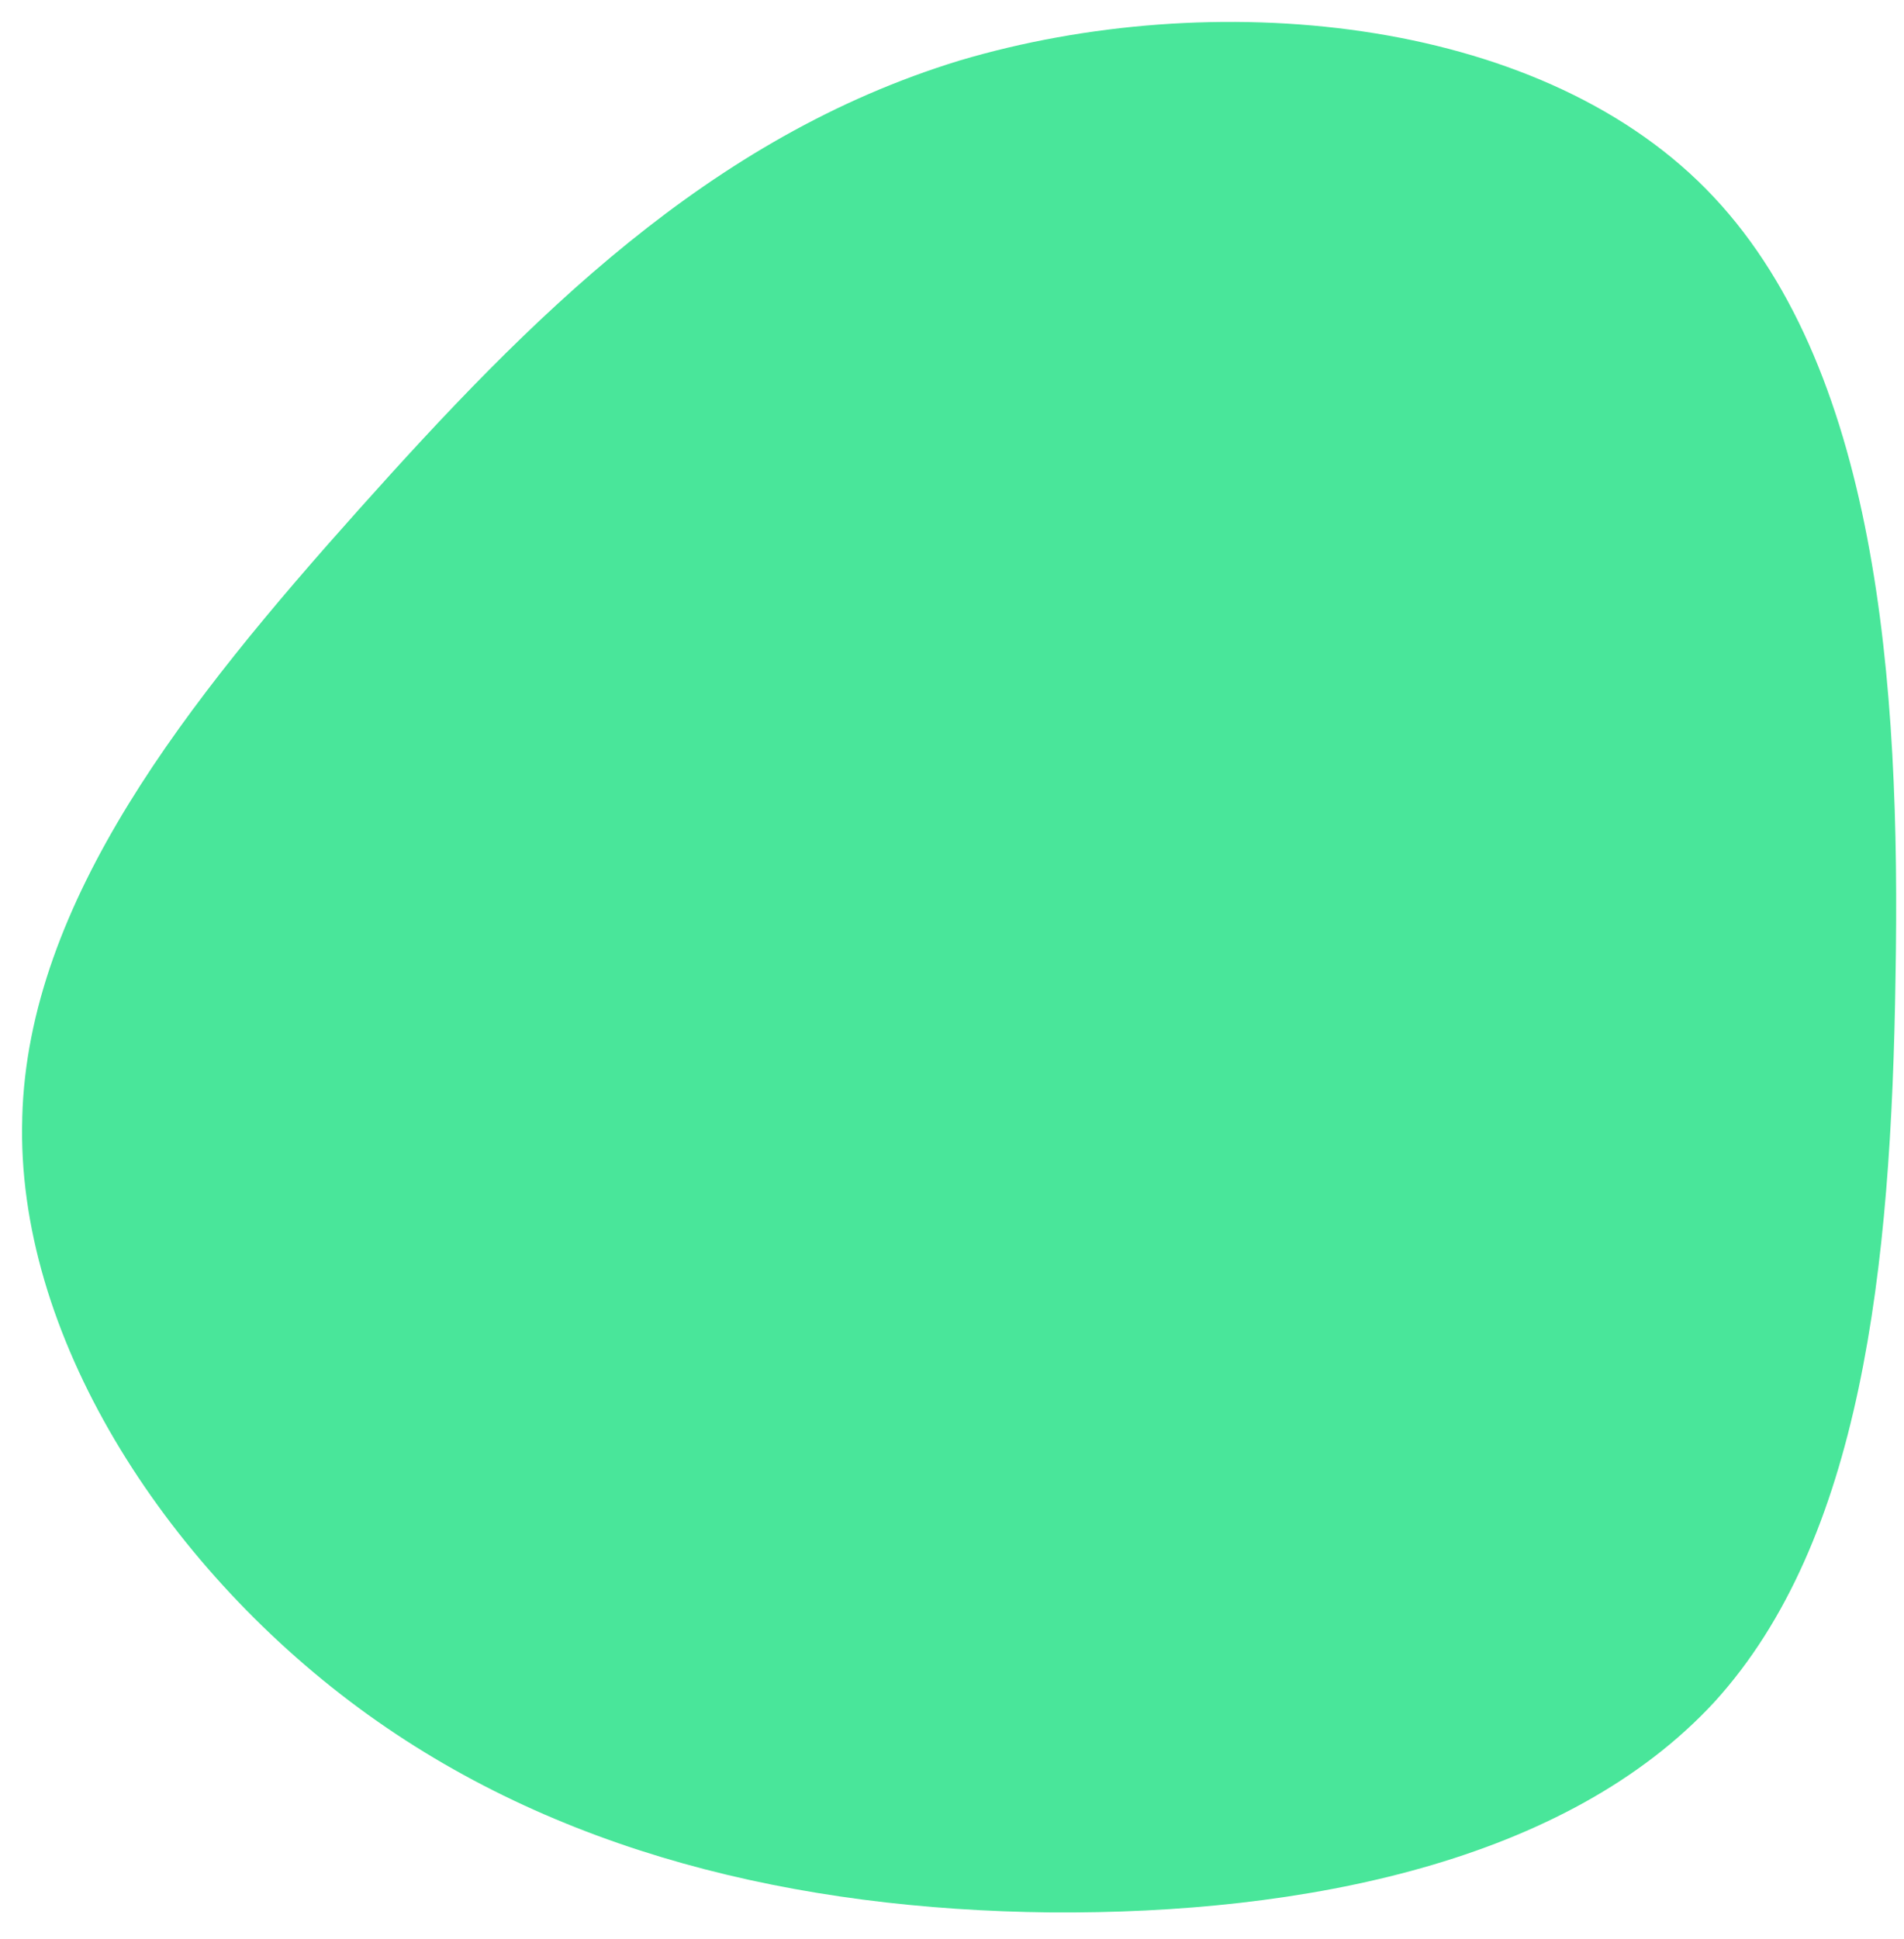 <svg width="56" height="57" viewBox="0 0 56 57" fill="none" xmlns="http://www.w3.org/2000/svg">
<path d="M0.654 32.864C0.819 26.491 5.527 20.603 10.546 14.989C15.565 9.374 20.83 4.038 28.226 1.779C35.627 -0.417 45.125 0.436 50.177 5.556C55.232 10.676 55.905 20.061 55.751 28.716C55.627 37.336 54.744 45.287 50.432 50.031C46.087 54.744 38.346 56.28 30.904 56.227C23.43 56.145 16.317 54.467 10.556 50.219C4.796 45.969 0.456 39.207 0.655 32.864L0.654 32.864Z" fill="#49E69A"/>
</svg>
